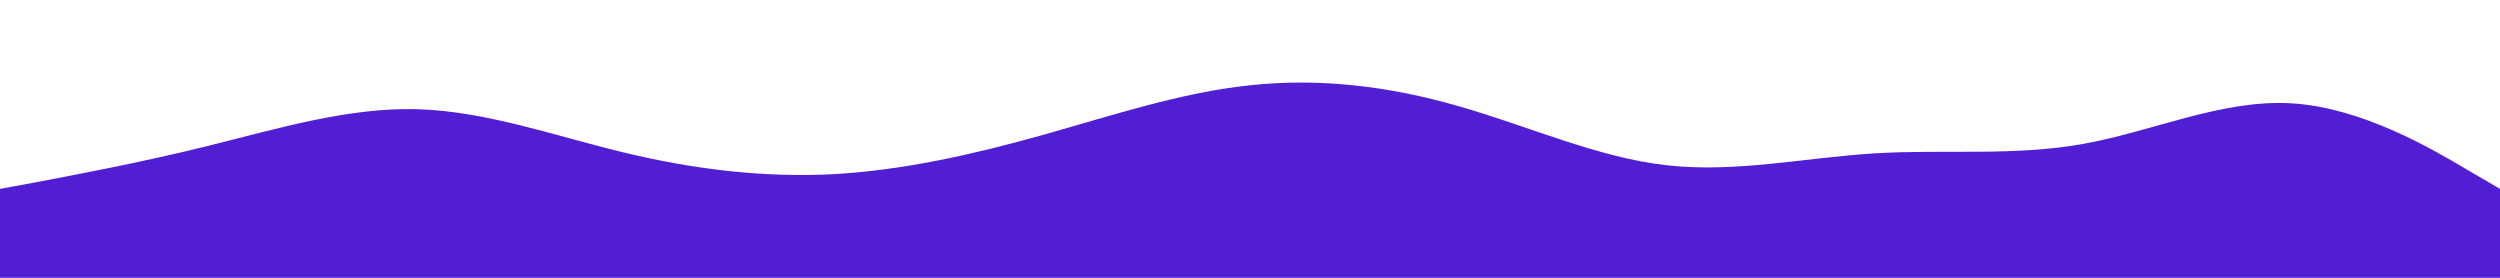 <svg id="visual" viewBox="0 0 900 100" width="900" height="100" xmlns="http://www.w3.org/2000/svg" xmlns:xlink="http://www.w3.org/1999/xlink" version="1.1"><path d="M0 68L12.5 65.7C25 63.3 50 58.7 75 52.5C100 46.3 125 38.7 150 39.3C175 40 200 49 225 55C250 61 275 64 300 62.7C325 61.3 350 55.7 375 48.7C400 41.7 425 33.3 450 30.7C475 28 500 31 525 38.2C550 45.3 575 56.7 600 59.5C625 62.3 650 56.7 675 55.2C700 53.7 725 56.3 750 51.8C775 47.3 800 35.7 825 37.2C850 38.7 875 53.3 887.5 60.7L900 68L900 101L887.5 101C875 101 850 101 825 101C800 101 775 101 750 101C725 101 700 101 675 101C650 101 625 101 600 101C575 101 550 101 525 101C500 101 475 101 450 101C425 101 400 101 375 101C350 101 325 101 300 101C275 101 250 101 225 101C200 101 175 101 150 101C125 101 100 101 75 101C50 101 25 101 12.5 101L0 101Z" fill="#511ed4" stroke-linecap="round" stroke-linejoin="miter"></path></svg>
